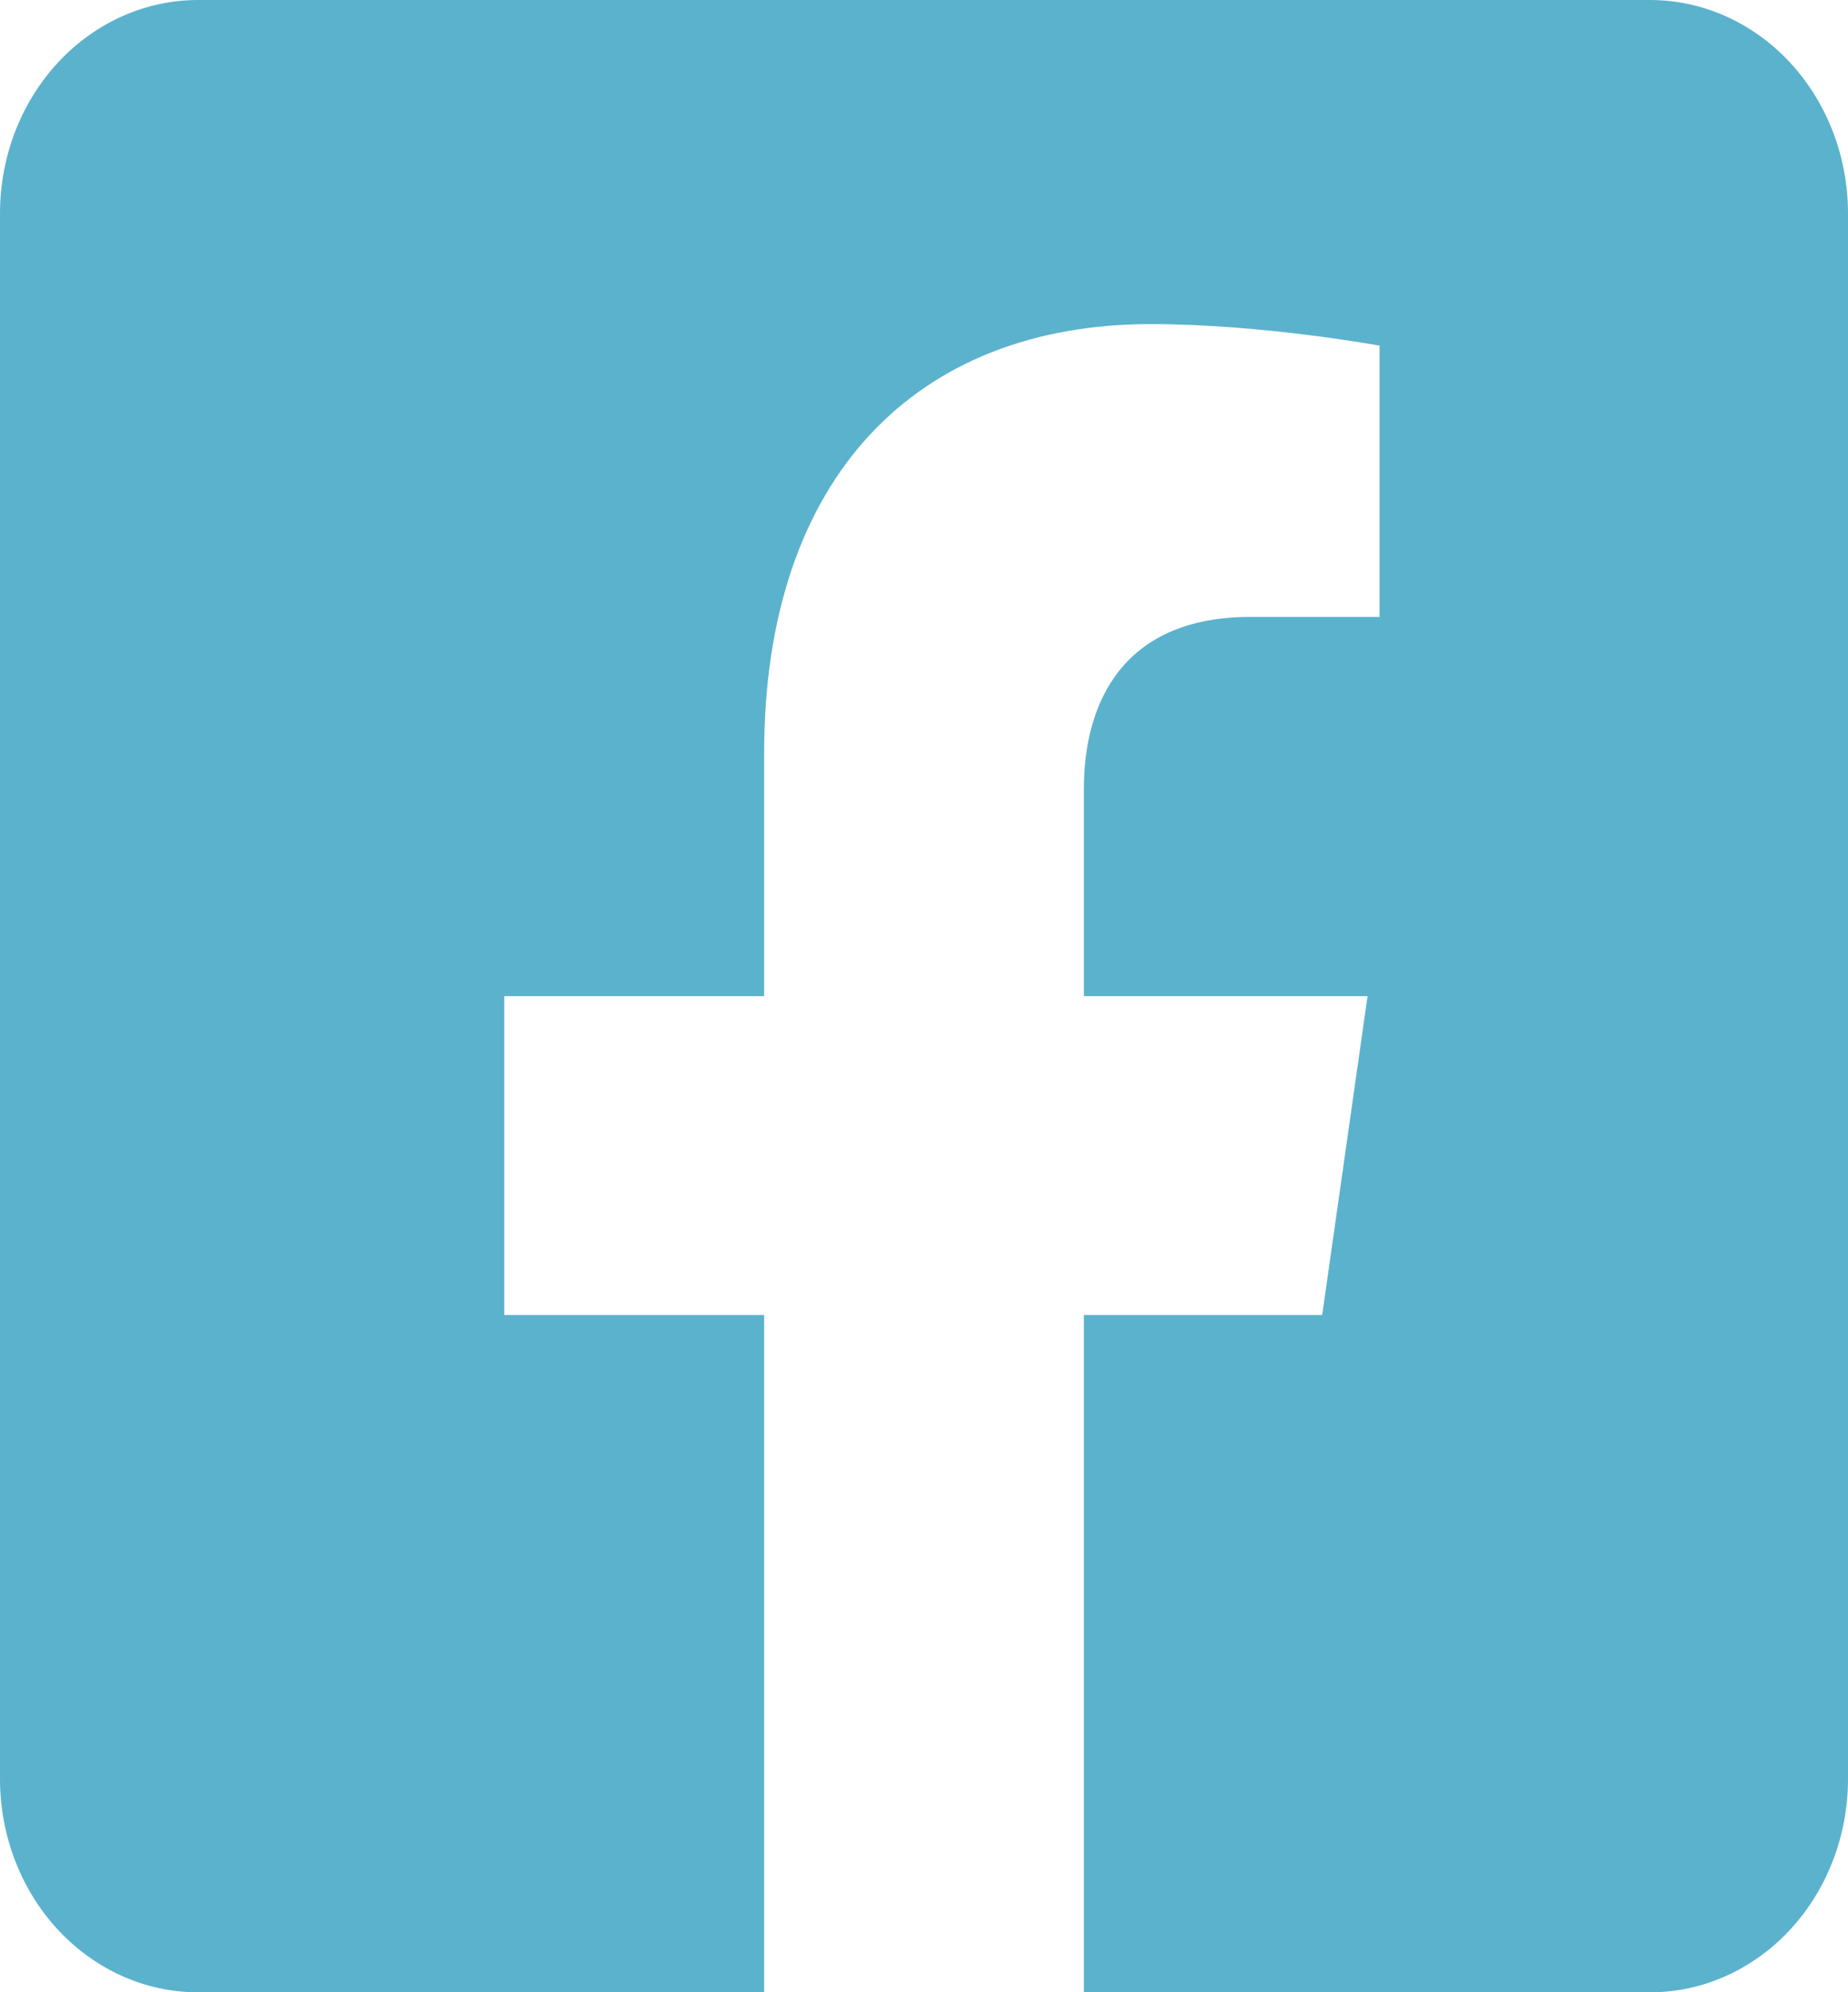 <svg width="90" height="97" viewBox="0 0 90 97" fill="none" xmlns="http://www.w3.org/2000/svg">
<path d="M80.357 0H9.643C7.085 0 4.633 1.095 2.824 3.044C1.016 4.993 0 7.636 0 10.393L0 86.607C0 89.364 1.016 92.007 2.824 93.956C4.633 95.905 7.085 97 9.643 97H37.215V64.022H24.559V48.5H37.215V36.669C37.215 23.213 44.648 15.78 56.033 15.78C61.485 15.78 67.187 16.828 67.187 16.828V30.035H60.905C54.715 30.035 52.785 34.175 52.785 38.421V48.5H66.602L64.392 64.022H52.785V97H80.357C82.915 97 85.367 95.905 87.176 93.956C88.984 92.007 90 89.364 90 86.607V10.393C90 7.636 88.984 4.993 87.176 3.044C85.367 1.095 82.915 0 80.357 0Z" fill="#5BB2CD"/>
</svg>

